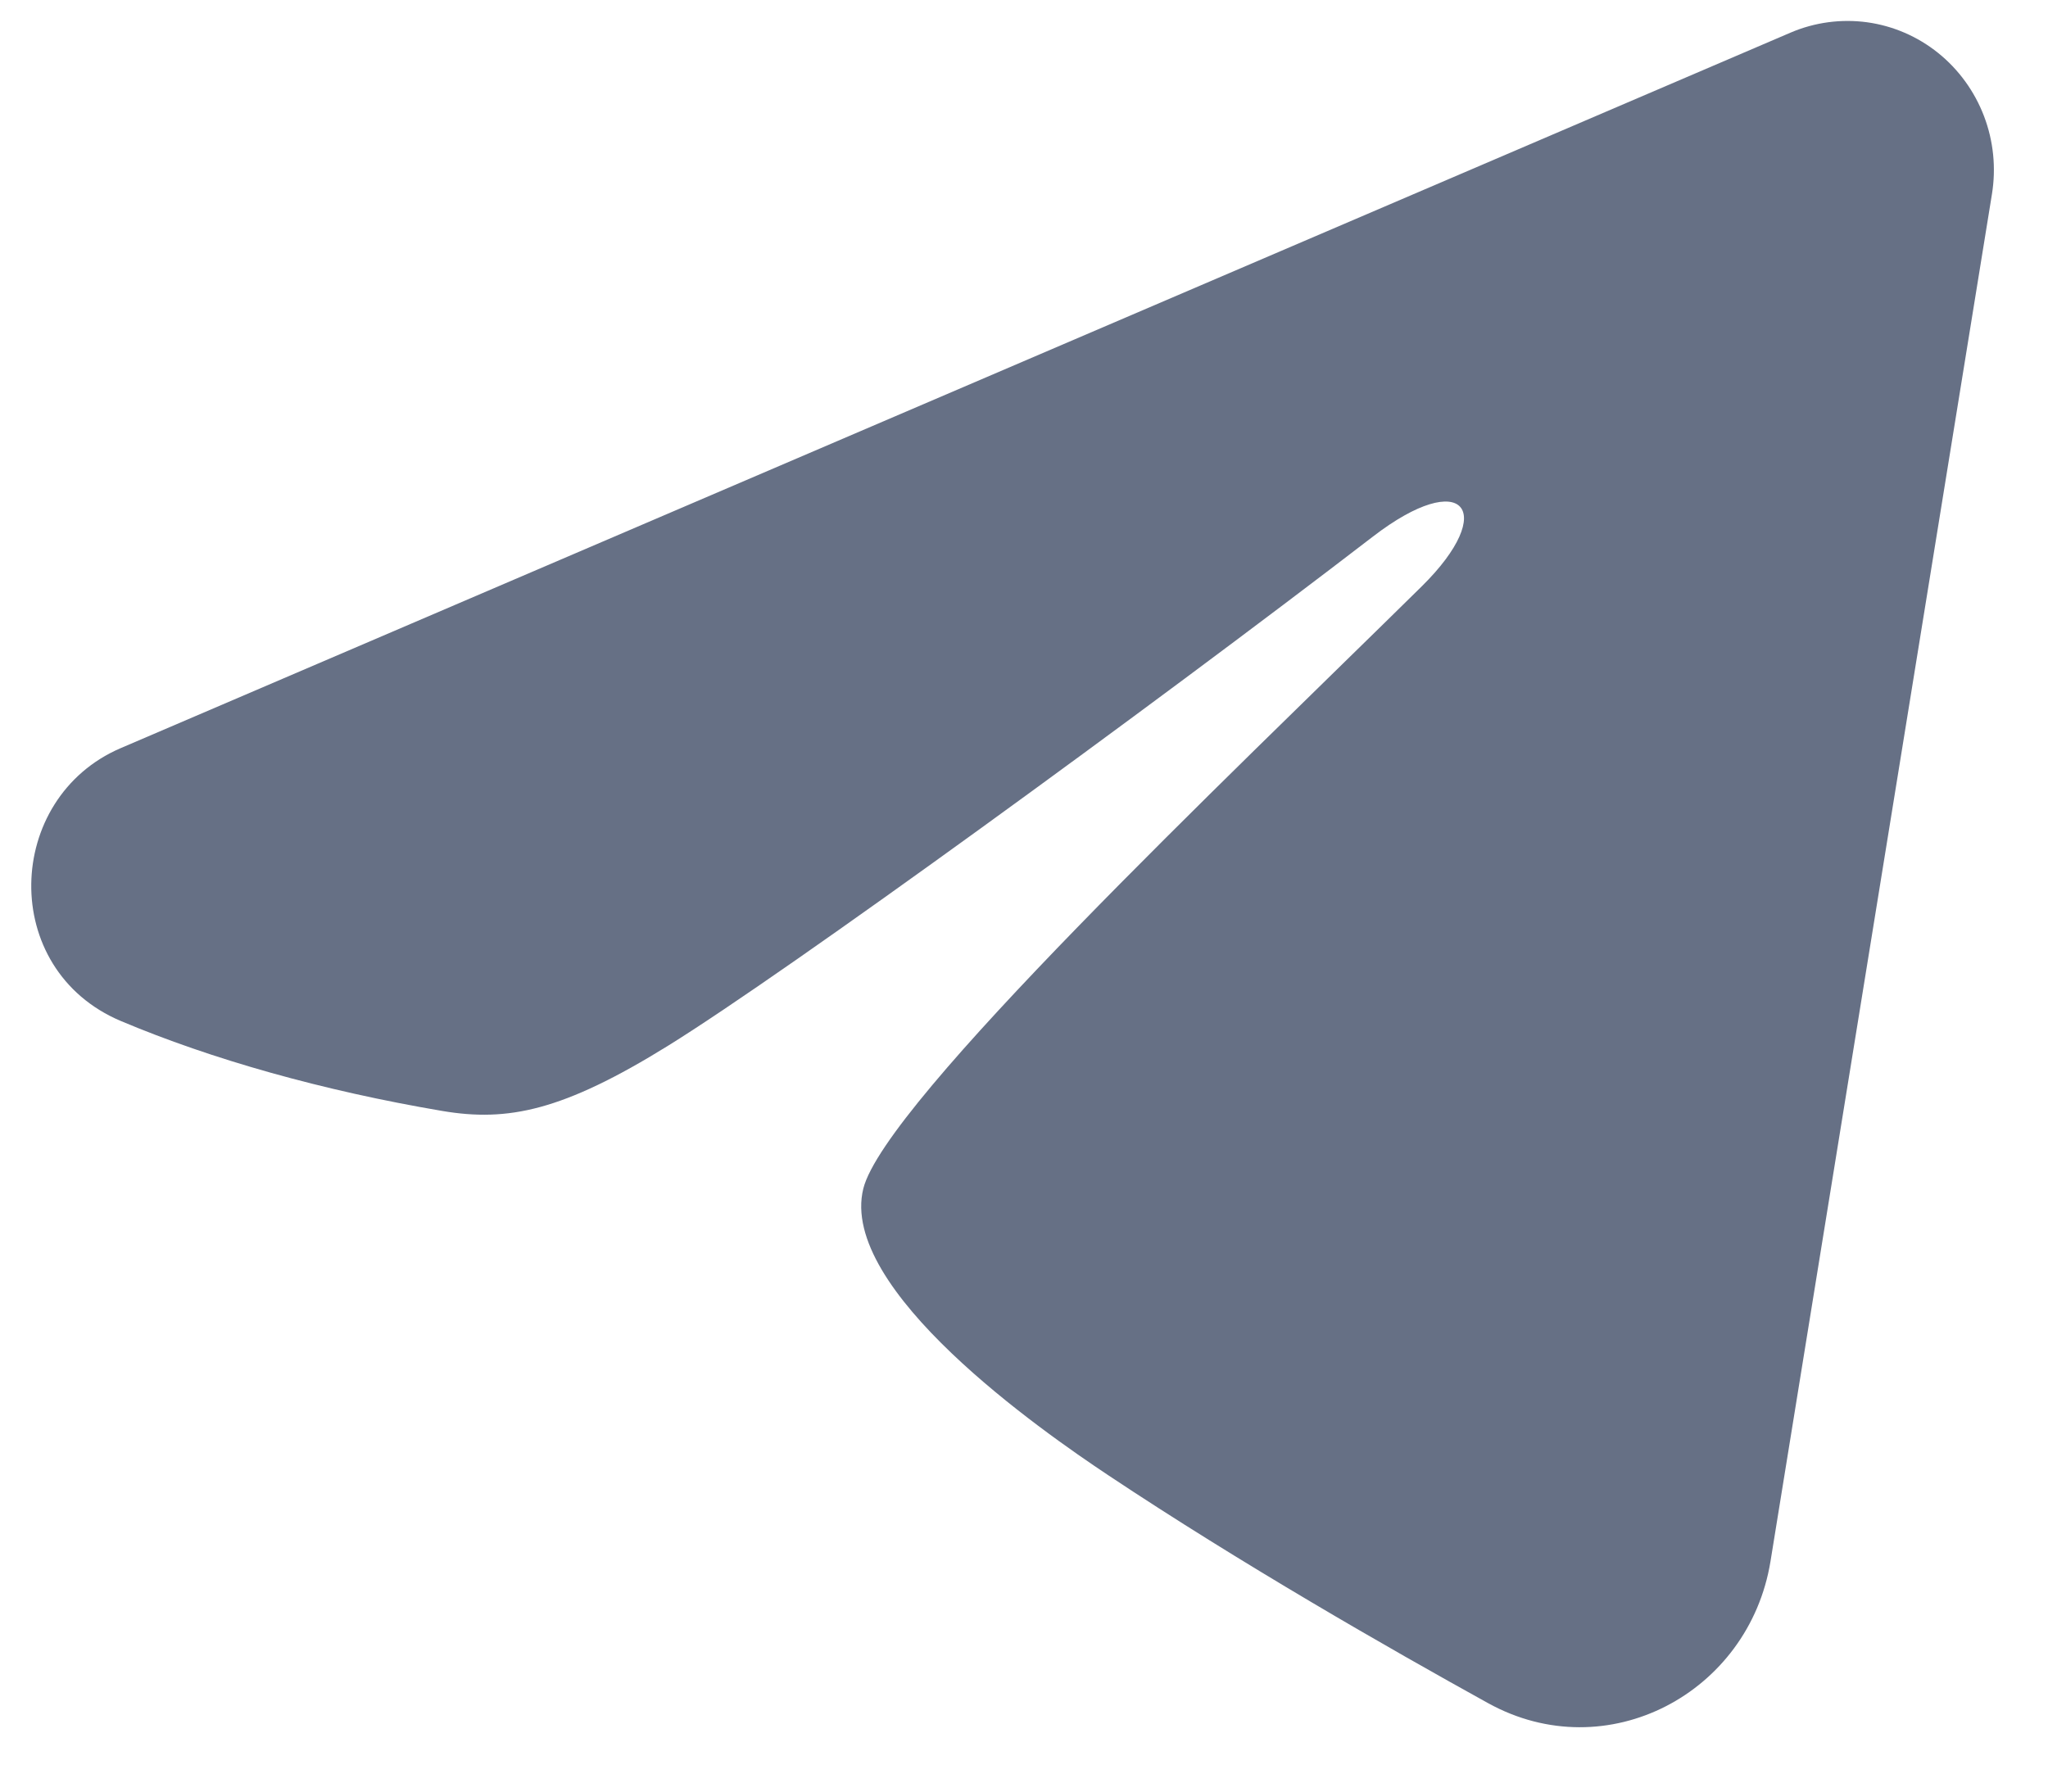 <svg width="24" height="21" viewBox="0 0 24 21" fill="none" xmlns="http://www.w3.org/2000/svg">
<path fill-rule="evenodd" clip-rule="evenodd" d="M20.984 0.382C21.267 0.261 21.576 0.22 21.88 0.261C22.184 0.303 22.472 0.427 22.713 0.621C22.953 0.814 23.139 1.07 23.25 1.361C23.361 1.652 23.393 1.968 23.343 2.276L20.748 18.301C20.496 19.847 18.83 20.733 17.438 19.963C16.273 19.319 14.542 18.327 12.986 17.291C12.208 16.773 9.824 15.113 10.117 13.932C10.369 12.922 14.374 9.127 16.663 6.871C17.561 5.984 17.151 5.473 16.091 6.288C13.456 8.313 9.227 11.391 7.828 12.258C6.595 13.022 5.952 13.152 5.183 13.022C3.78 12.784 2.479 12.416 1.417 11.968C-0.018 11.362 0.051 9.354 1.415 8.769L20.984 0.382Z" fill="#667085"/>
</svg>
